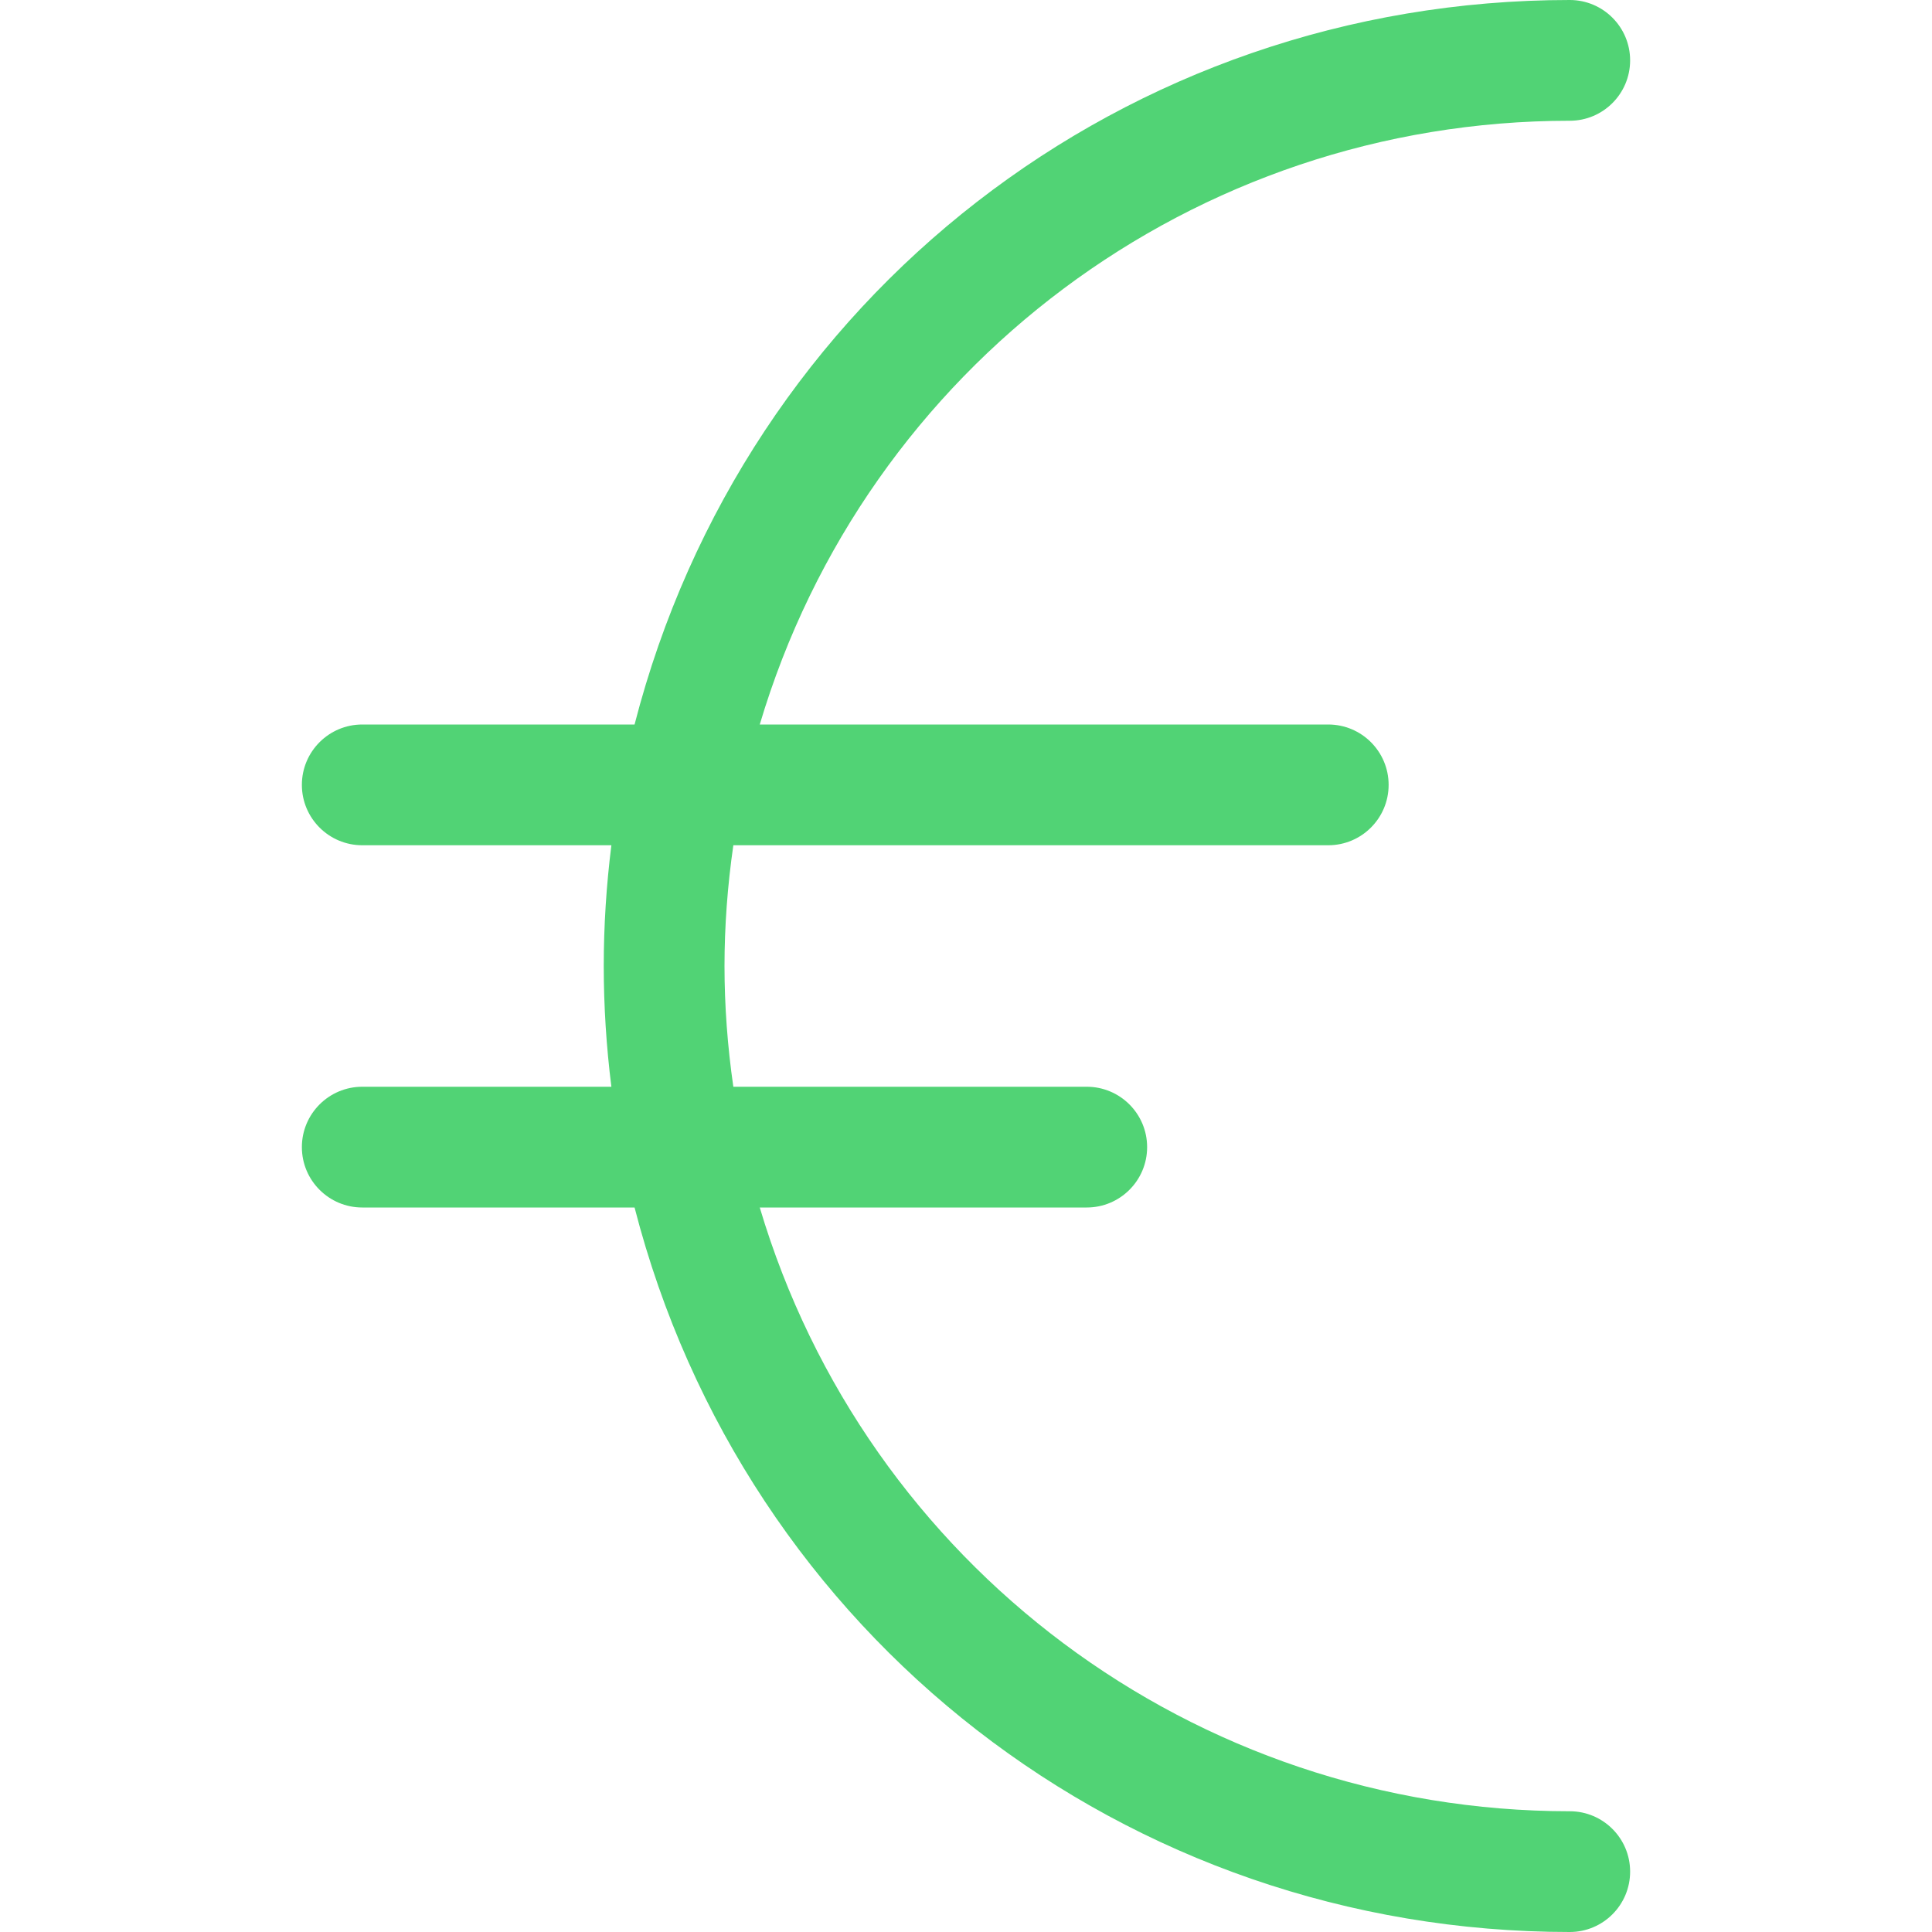 <svg width="40" height="40" viewBox="0 0 40 40" fill="none" xmlns="http://www.w3.org/2000/svg">
<path d="M32.5 40C23.31 40 15.418 33.858 13.138 25H7.5C6.81 25 6.25 24.44 6.25 23.75C6.25 23.06 6.81 22.5 7.5 22.5H12.658C12.553 21.665 12.5 20.827 12.5 20C12.5 19.173 12.553 18.335 12.658 17.5H7.5C6.81 17.5 6.25 16.94 6.25 16.25C6.25 15.56 6.81 15 7.5 15H13.138C15.418 6.142 23.31 0 32.5 0C33.19 0 33.75 0.56 33.75 1.25C33.75 1.94 33.19 2.5 32.5 2.5C24.717 2.5 17.932 7.6 15.73 15H27.5C28.19 15 28.75 15.56 28.75 16.25C28.75 16.94 28.19 17.5 27.5 17.5H15.183C15.062 18.338 15 19.178 15 20C15 20.822 15.062 21.662 15.183 22.5H22.5C23.19 22.5 23.75 23.06 23.75 23.75C23.75 24.44 23.19 25 22.5 25H15.73C17.932 32.4 24.715 37.5 32.5 37.5C33.19 37.5 33.75 38.06 33.75 38.75C33.75 39.44 33.19 40 32.5 40Z" fill="#51D375"/>
</svg>
